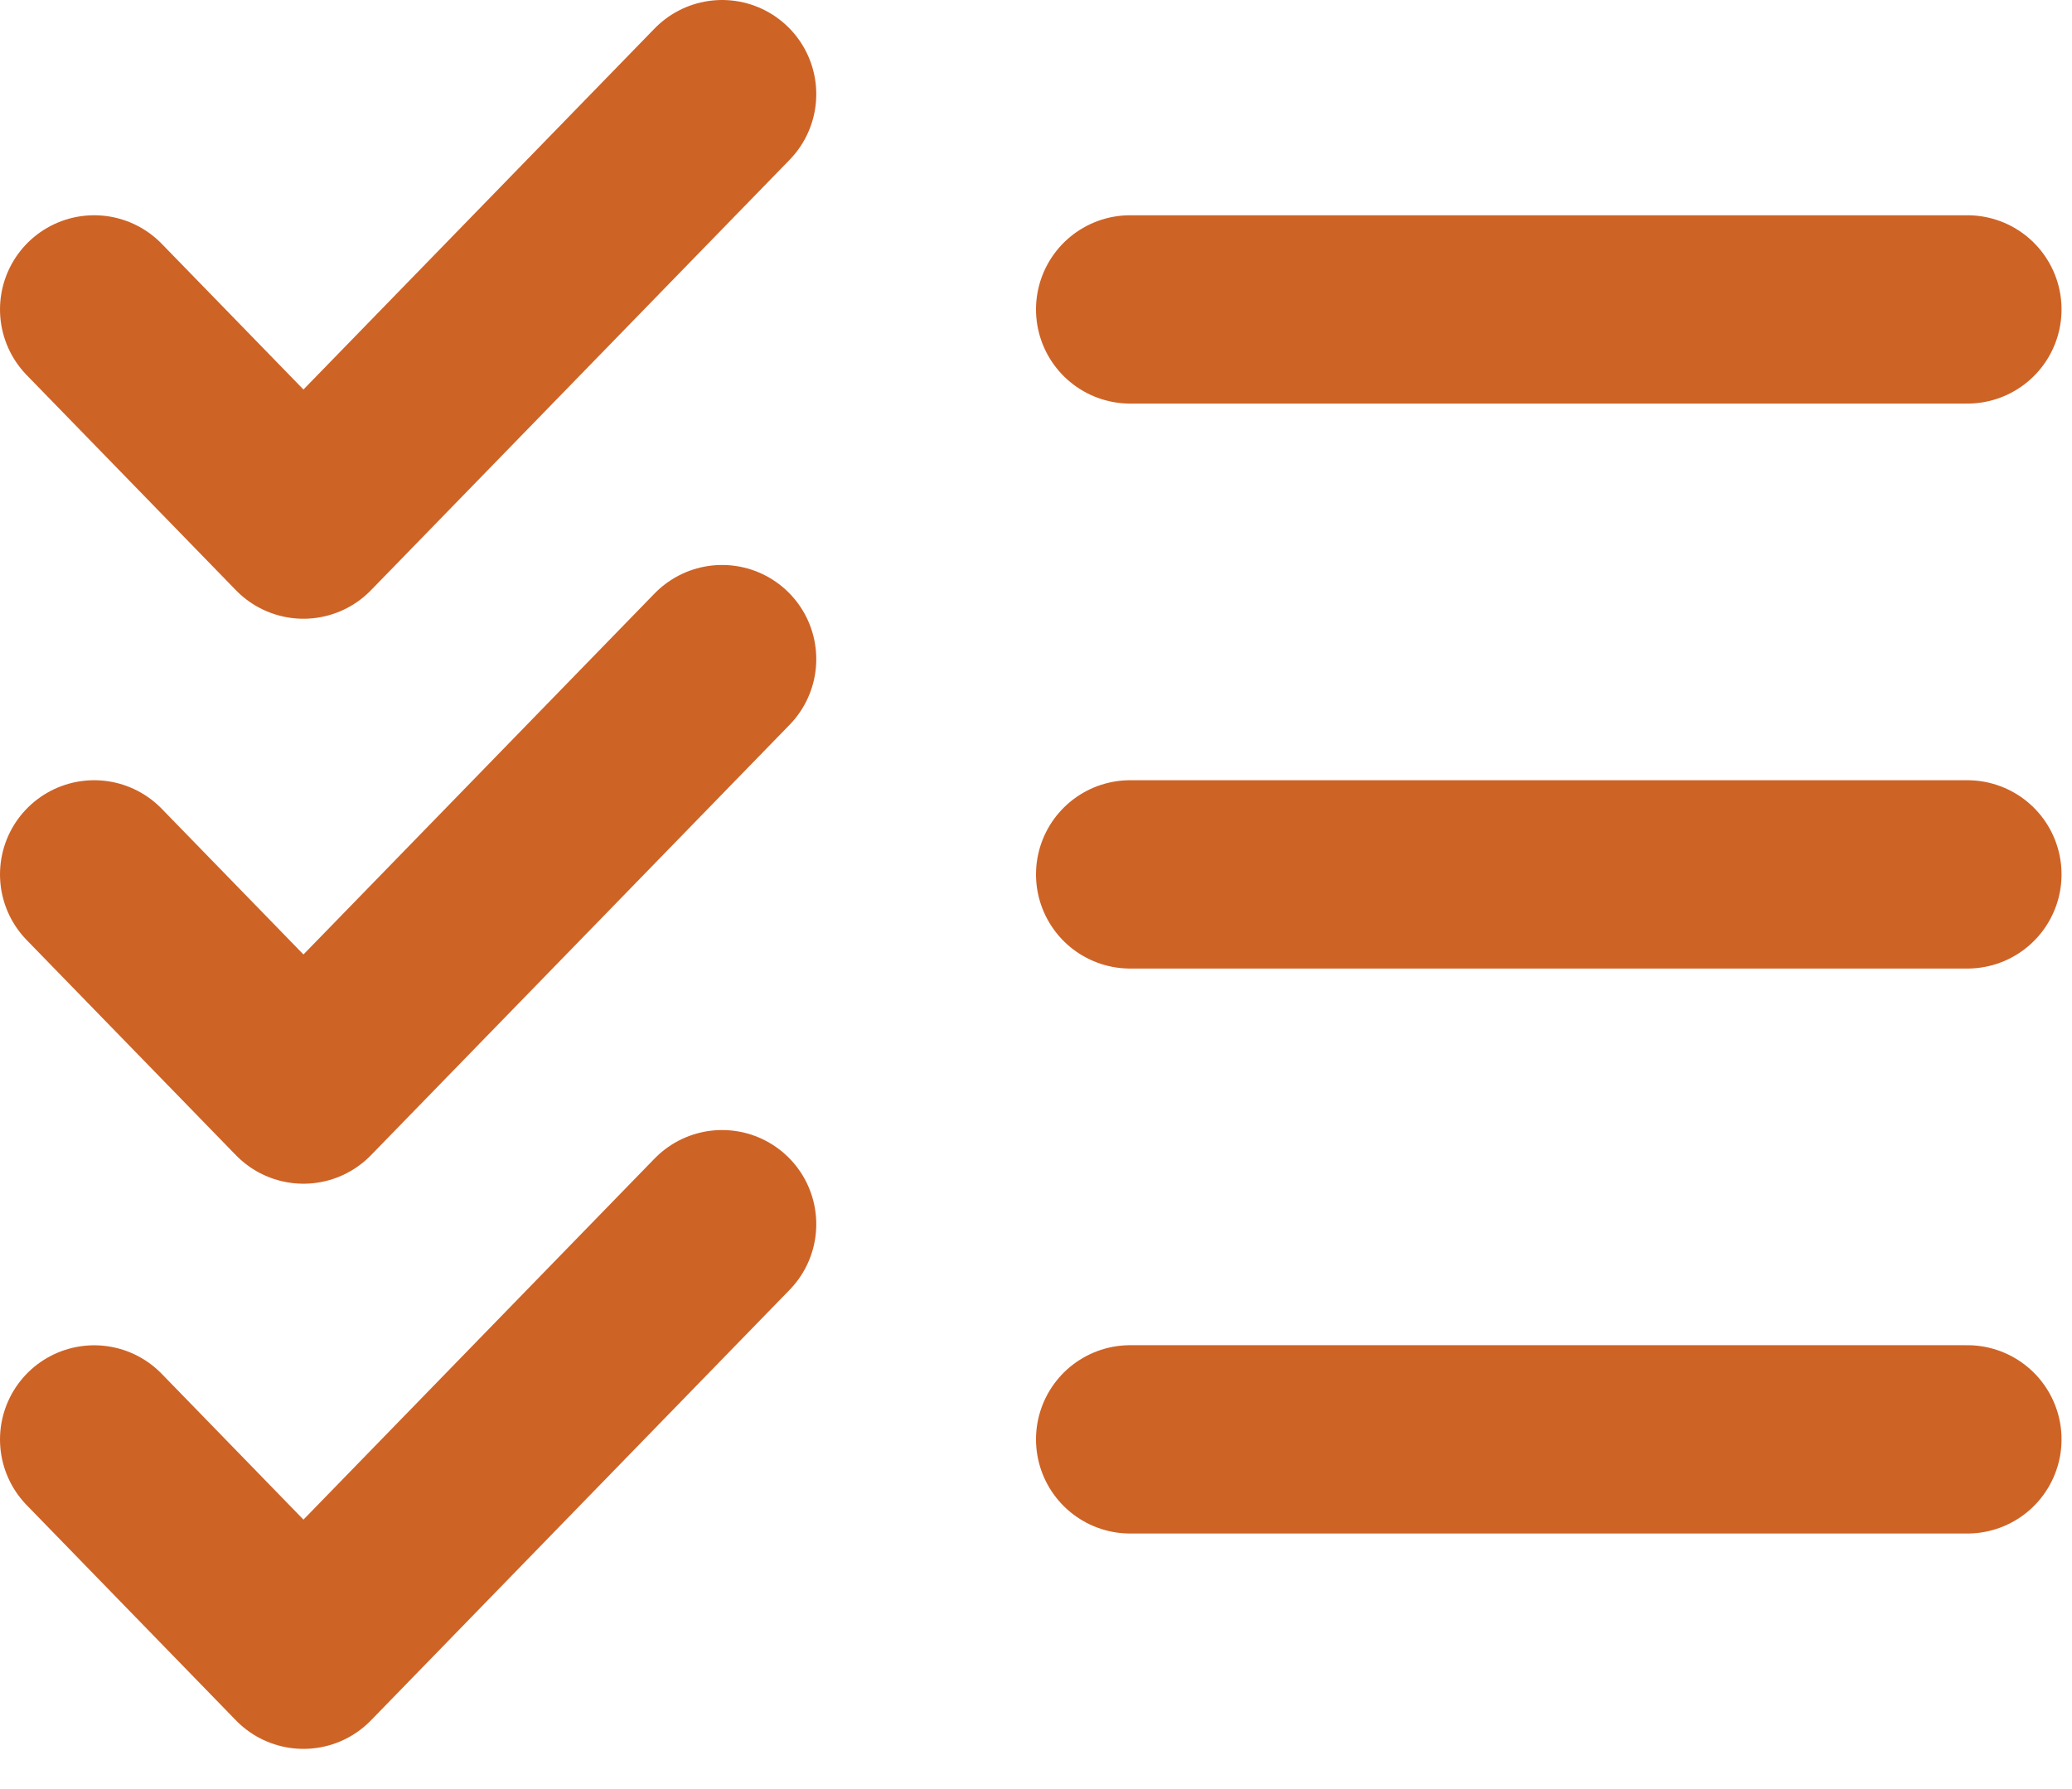 <svg width="22" height="19" viewBox="0 0 22 19" fill="none" xmlns="http://www.w3.org/2000/svg">
<path d="M1 15.287L3.222 17.573L7.667 13.001M12 3.286H20.889M12 9.286H20.889M12 15.286H20.889M1 9.286L3.222 11.571L7.667 7M1 3.286L3.222 5.571L7.667 1" stroke="#CE6326" stroke-width="2" stroke-linecap="round" stroke-linejoin="round"/>
</svg>
